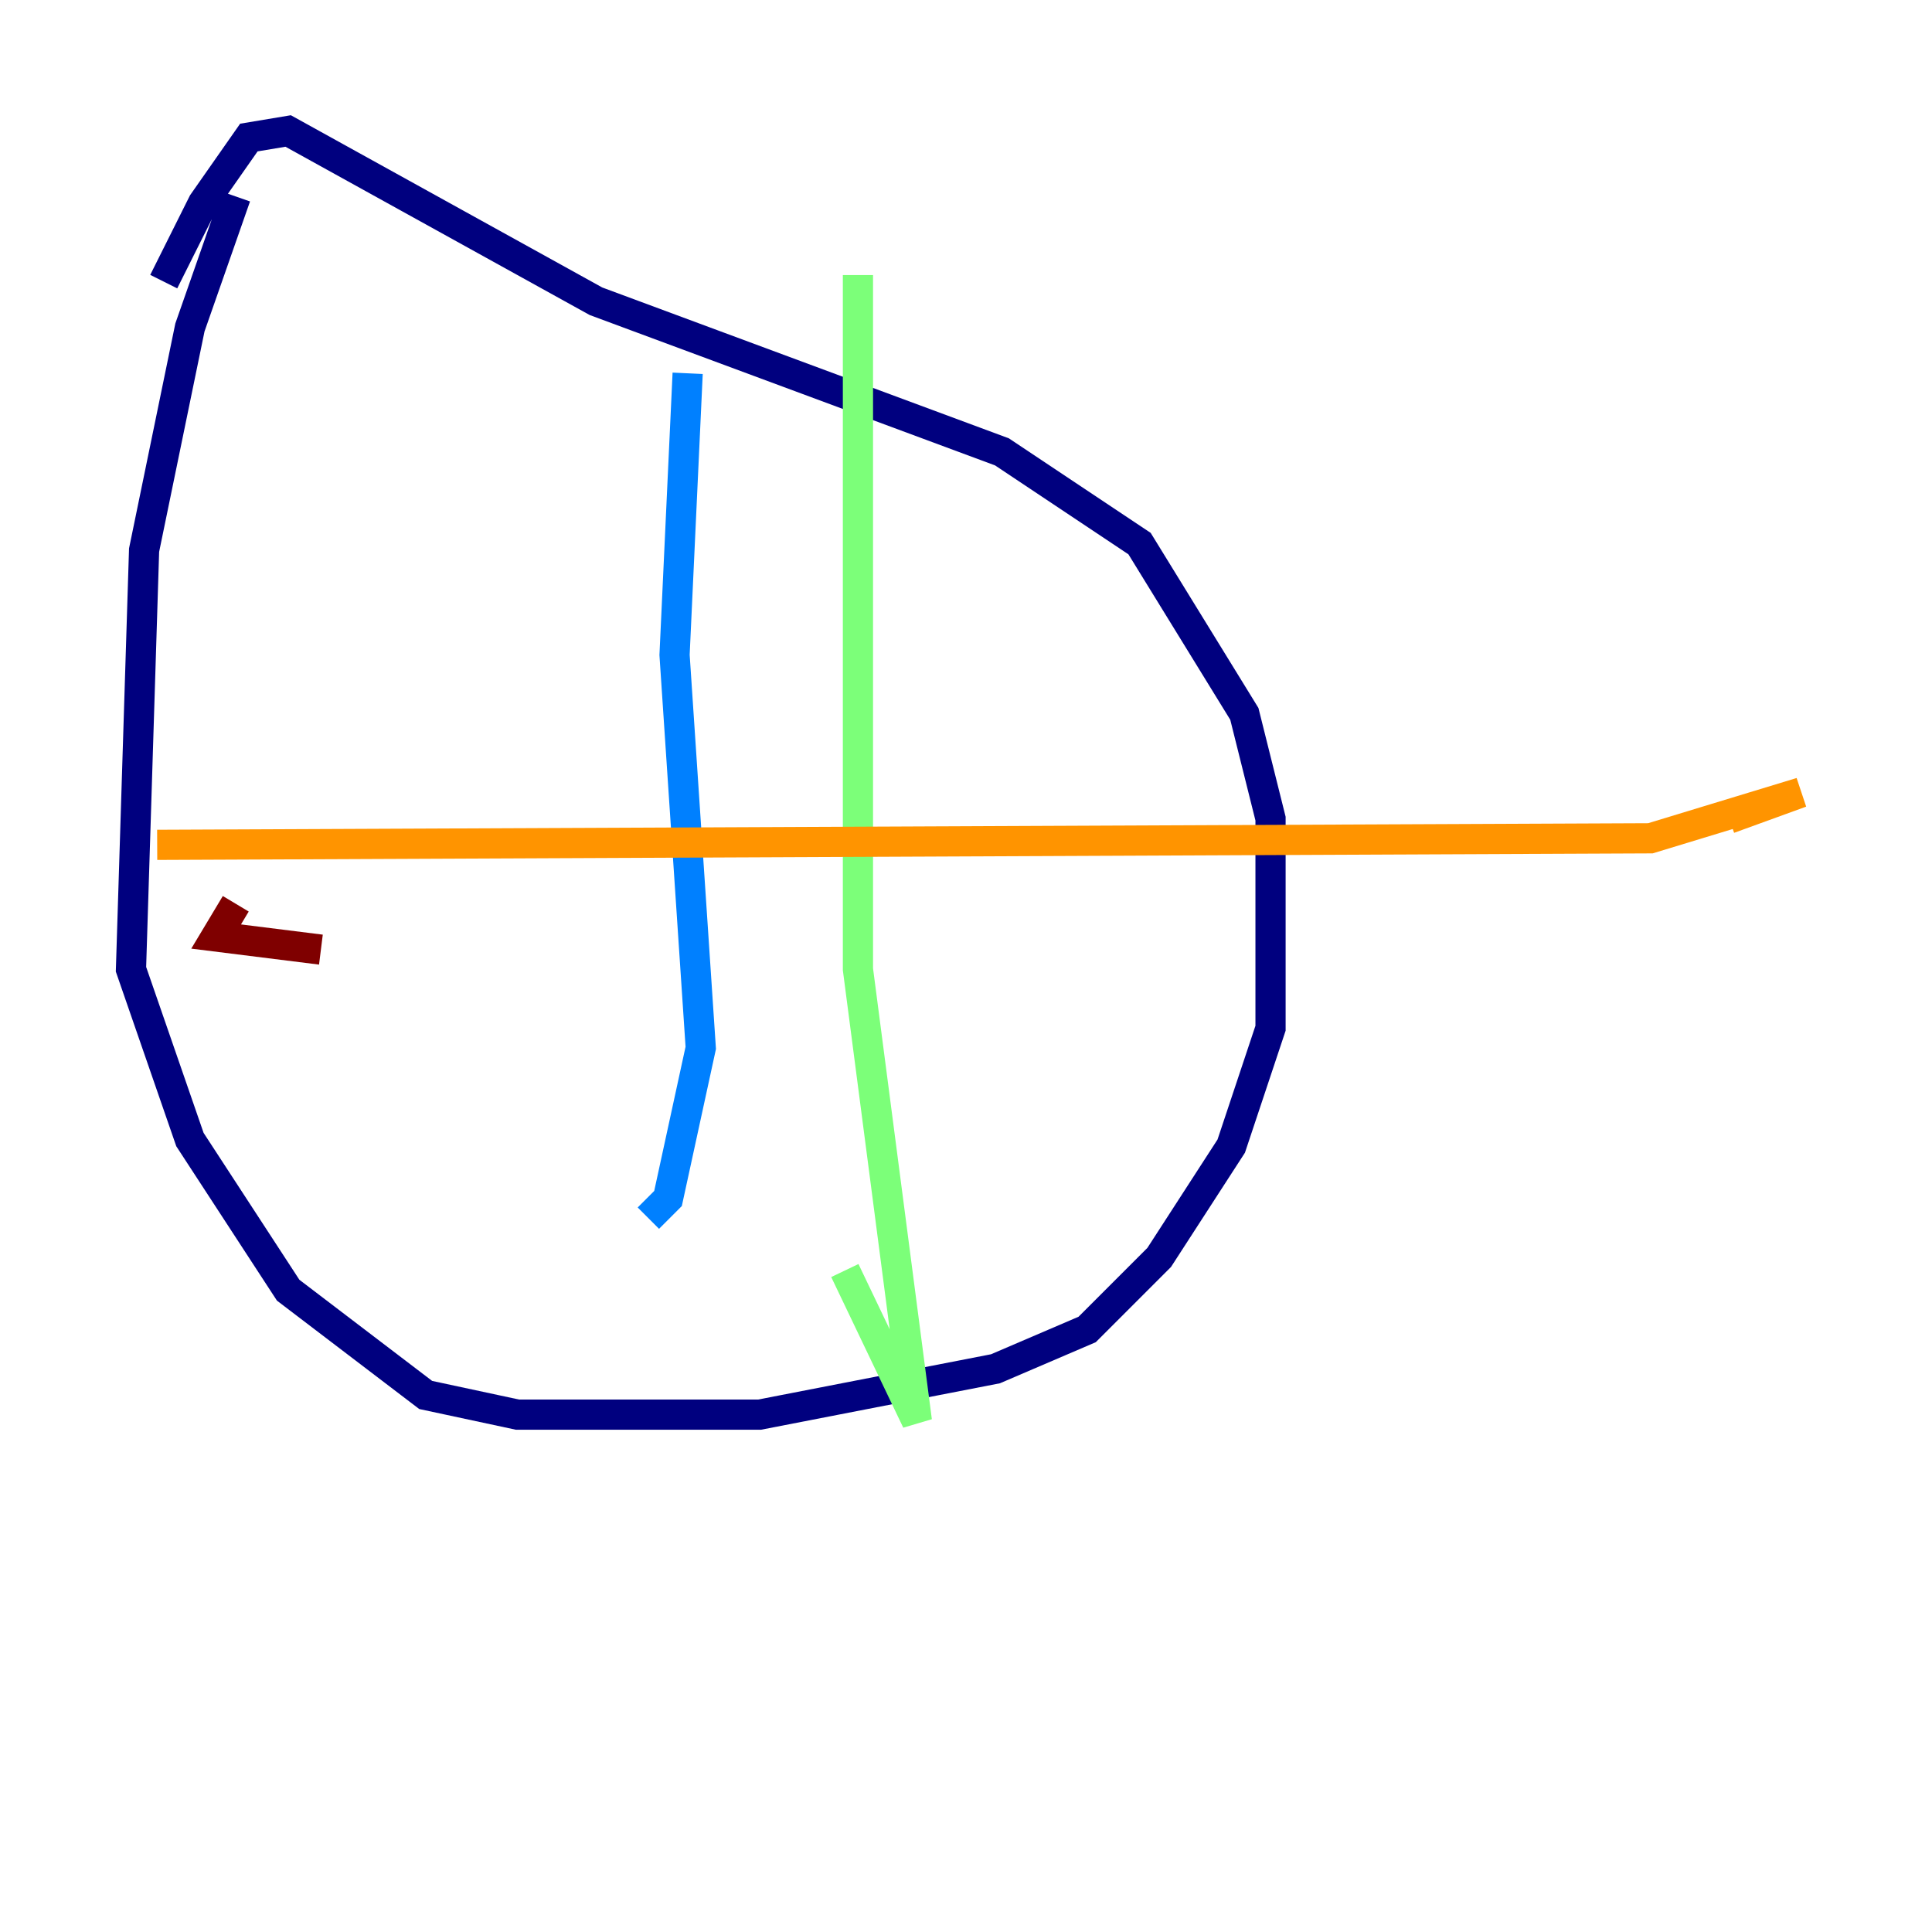 <?xml version="1.0" encoding="utf-8" ?>
<svg baseProfile="tiny" height="128" version="1.2" viewBox="0,0,128,128" width="128" xmlns="http://www.w3.org/2000/svg" xmlns:ev="http://www.w3.org/2001/xml-events" xmlns:xlink="http://www.w3.org/1999/xlink"><defs /><polyline fill="none" points="15.62,13.017 12.583,21.695 9.546,36.447 8.678,64.217 12.583,75.498 19.091,85.478 28.203,92.42 34.278,93.722 50.332,93.722 65.953,90.685 72.027,88.081 76.8,83.308 81.573,75.932 84.176,68.122 84.176,54.237 82.441,47.295 75.498,36.014 66.386,29.939 39.485,19.959 19.091,8.678 16.488,9.112 13.451,13.451 10.848,18.658" stroke="#00007f" stroke-width="2" /><polyline fill="none" points="45.559,24.732 44.691,43.39 46.427,69.424 44.258,79.403 42.956,80.705" stroke="#0080ff" stroke-width="2" /><polyline fill="none" points="56.841,18.224 56.841,64.217 60.746,94.156 55.973,84.176" stroke="#7cff79" stroke-width="2" /><polyline fill="none" points="10.414,55.973 109.342,55.539 119.322,52.502 114.549,54.237" stroke="#ff9400" stroke-width="2" /><polyline fill="none" points="15.62,59.878 14.319,62.047 21.261,62.915" stroke="#7f0000" stroke-width="2" /></svg>